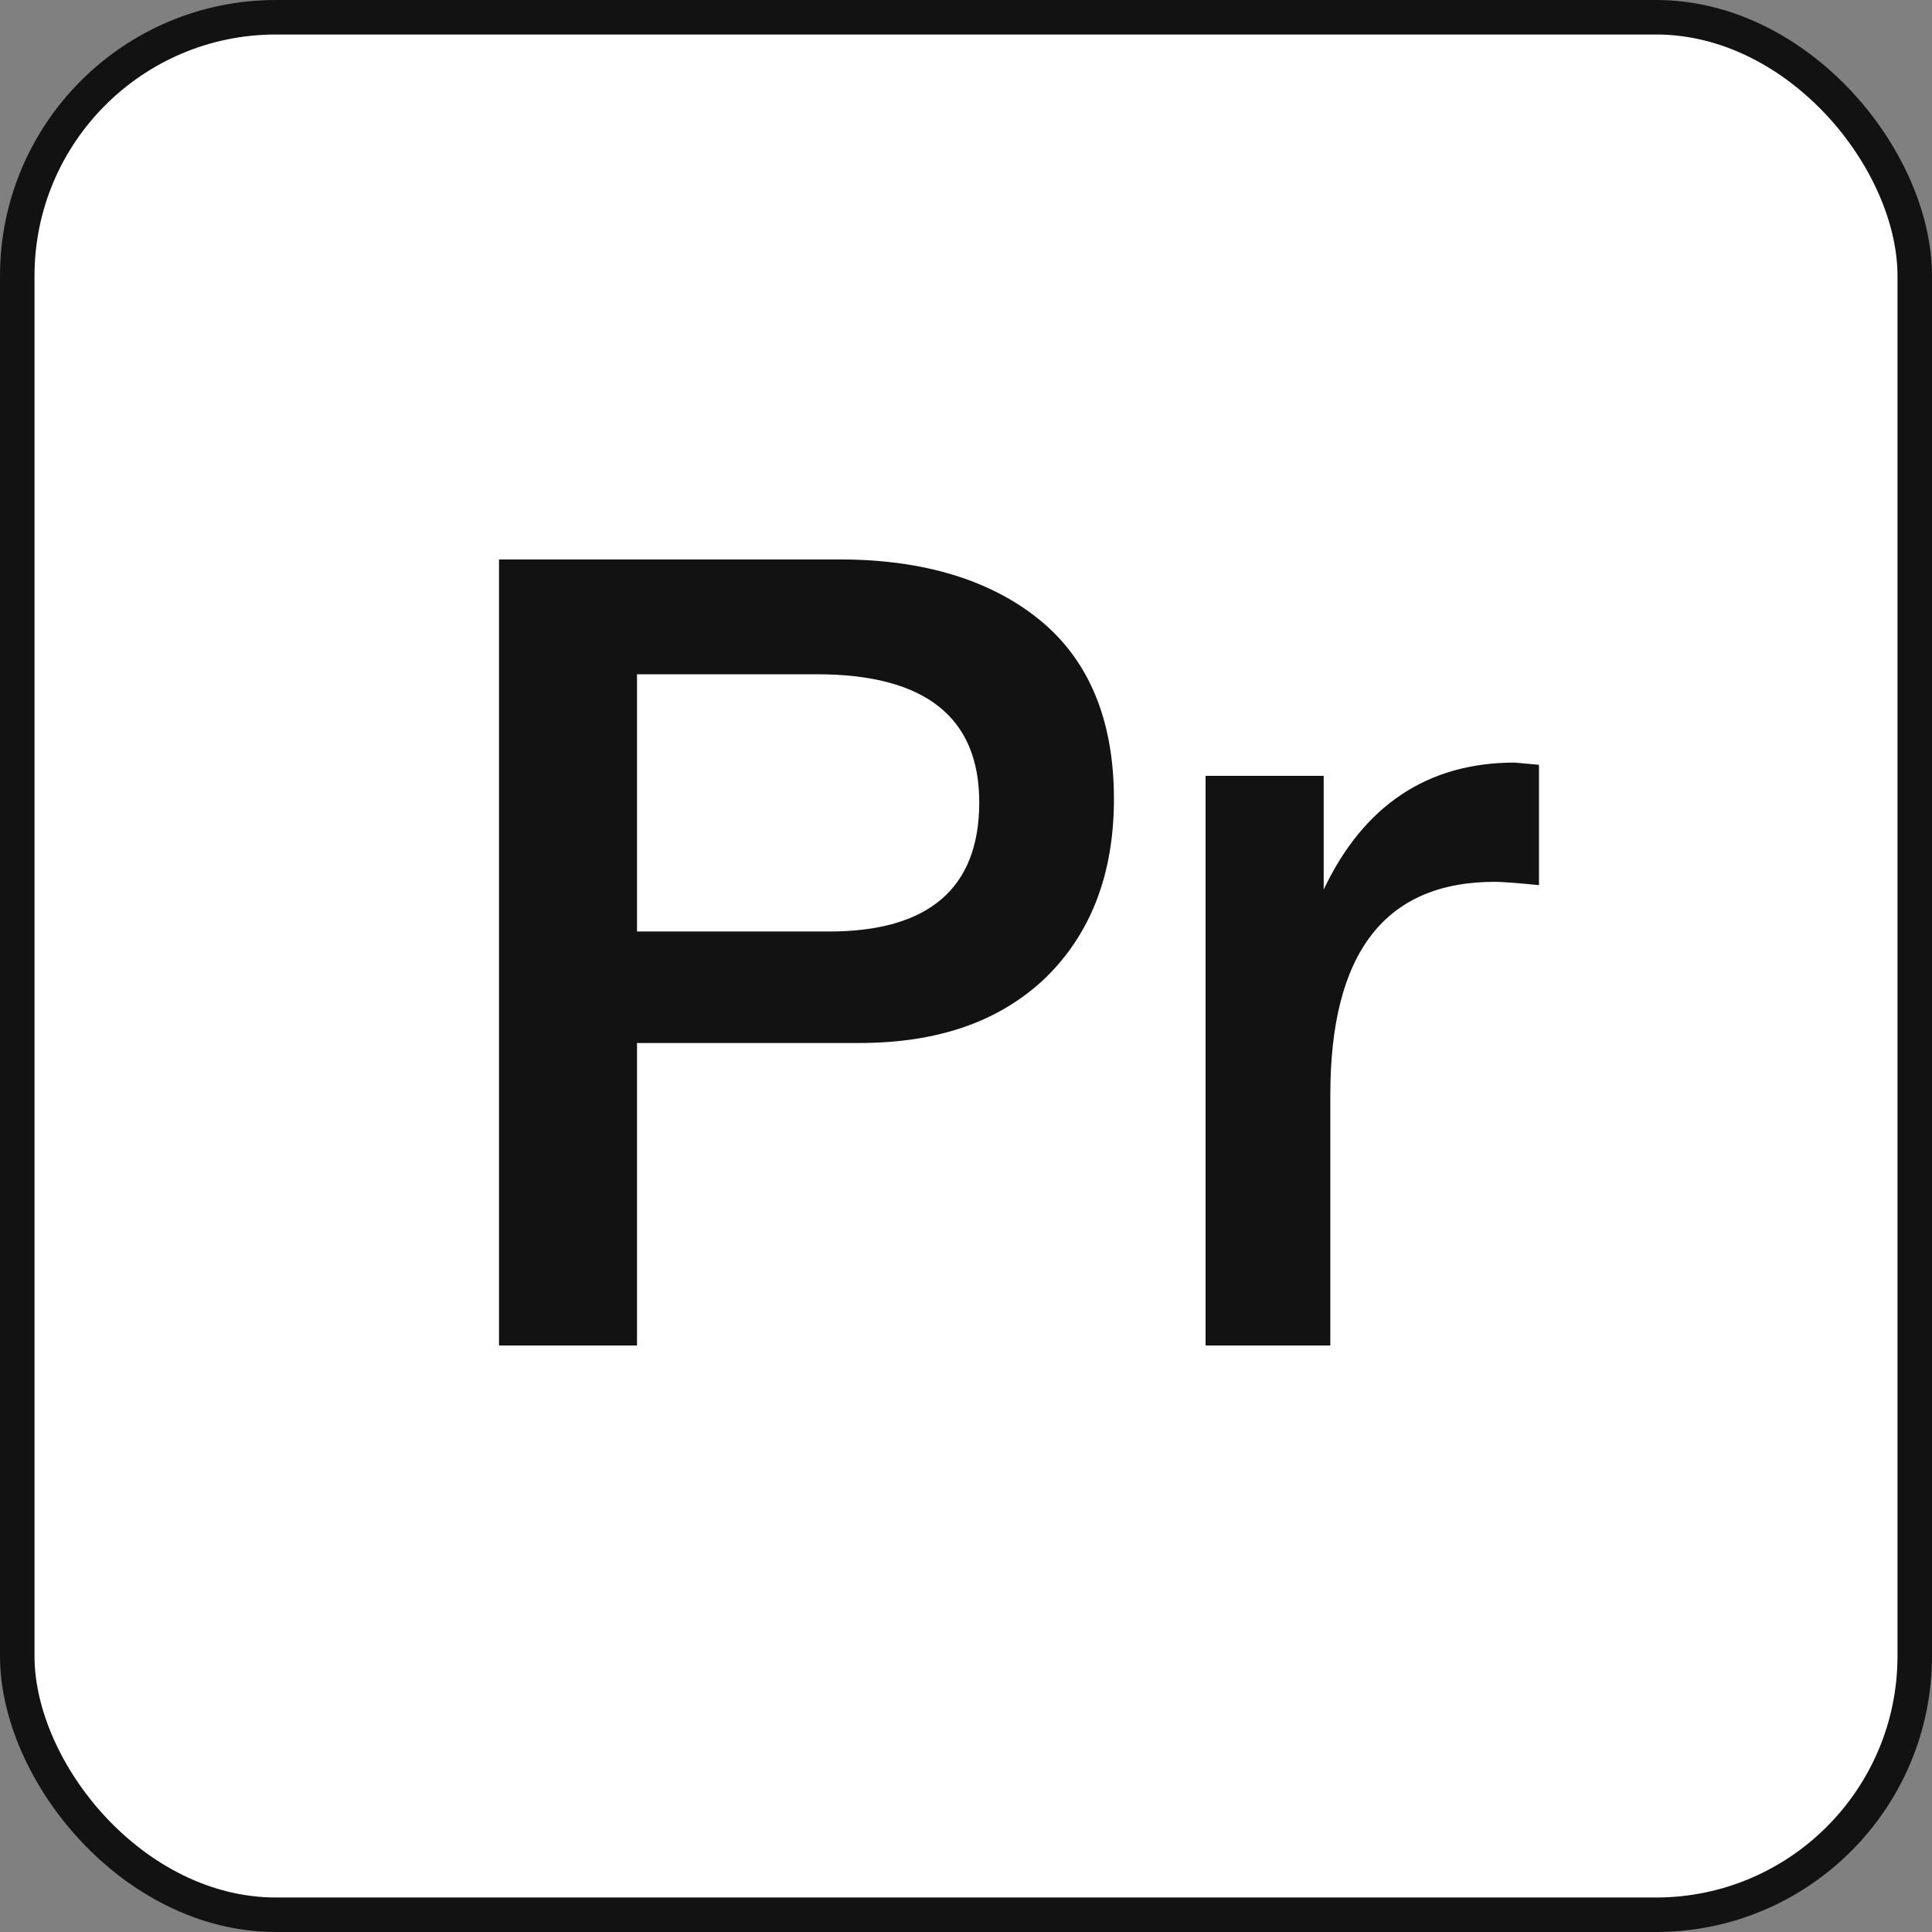 <svg width="56" height="56" viewBox="0 0 56 56" fill="none" xmlns="http://www.w3.org/2000/svg">
<rect x="0" y="0" width="56" height="56" fill="#808080" stroke="none"/>
<rect x="0.5" y="0.5" width="55" height="55" rx="7.5" fill="white" stroke="#121212"/>
<path d="M14.464 16.216H24.352C26.784 16.216 28.736 16.824 30.144 17.976C31.552 19.128 32.288 20.856 32.288 23.16C32.288 25.336 31.616 27.064 30.304 28.344C28.96 29.624 27.168 30.232 24.896 30.232H18.464V39H14.464V16.216ZM18.464 19.544V27H24.032C26.912 27 28.384 25.752 28.384 23.256C28.384 20.792 26.816 19.544 23.68 19.544H18.464ZM44.608 22.168V25.656C43.968 25.592 43.52 25.56 43.328 25.56C40.128 25.56 38.56 27.64 38.56 31.736V39H34.944V22.488H38.368V25.784C39.52 23.352 41.376 22.104 43.904 22.104L44.608 22.168Z" fill="#121212"/>
</svg>
